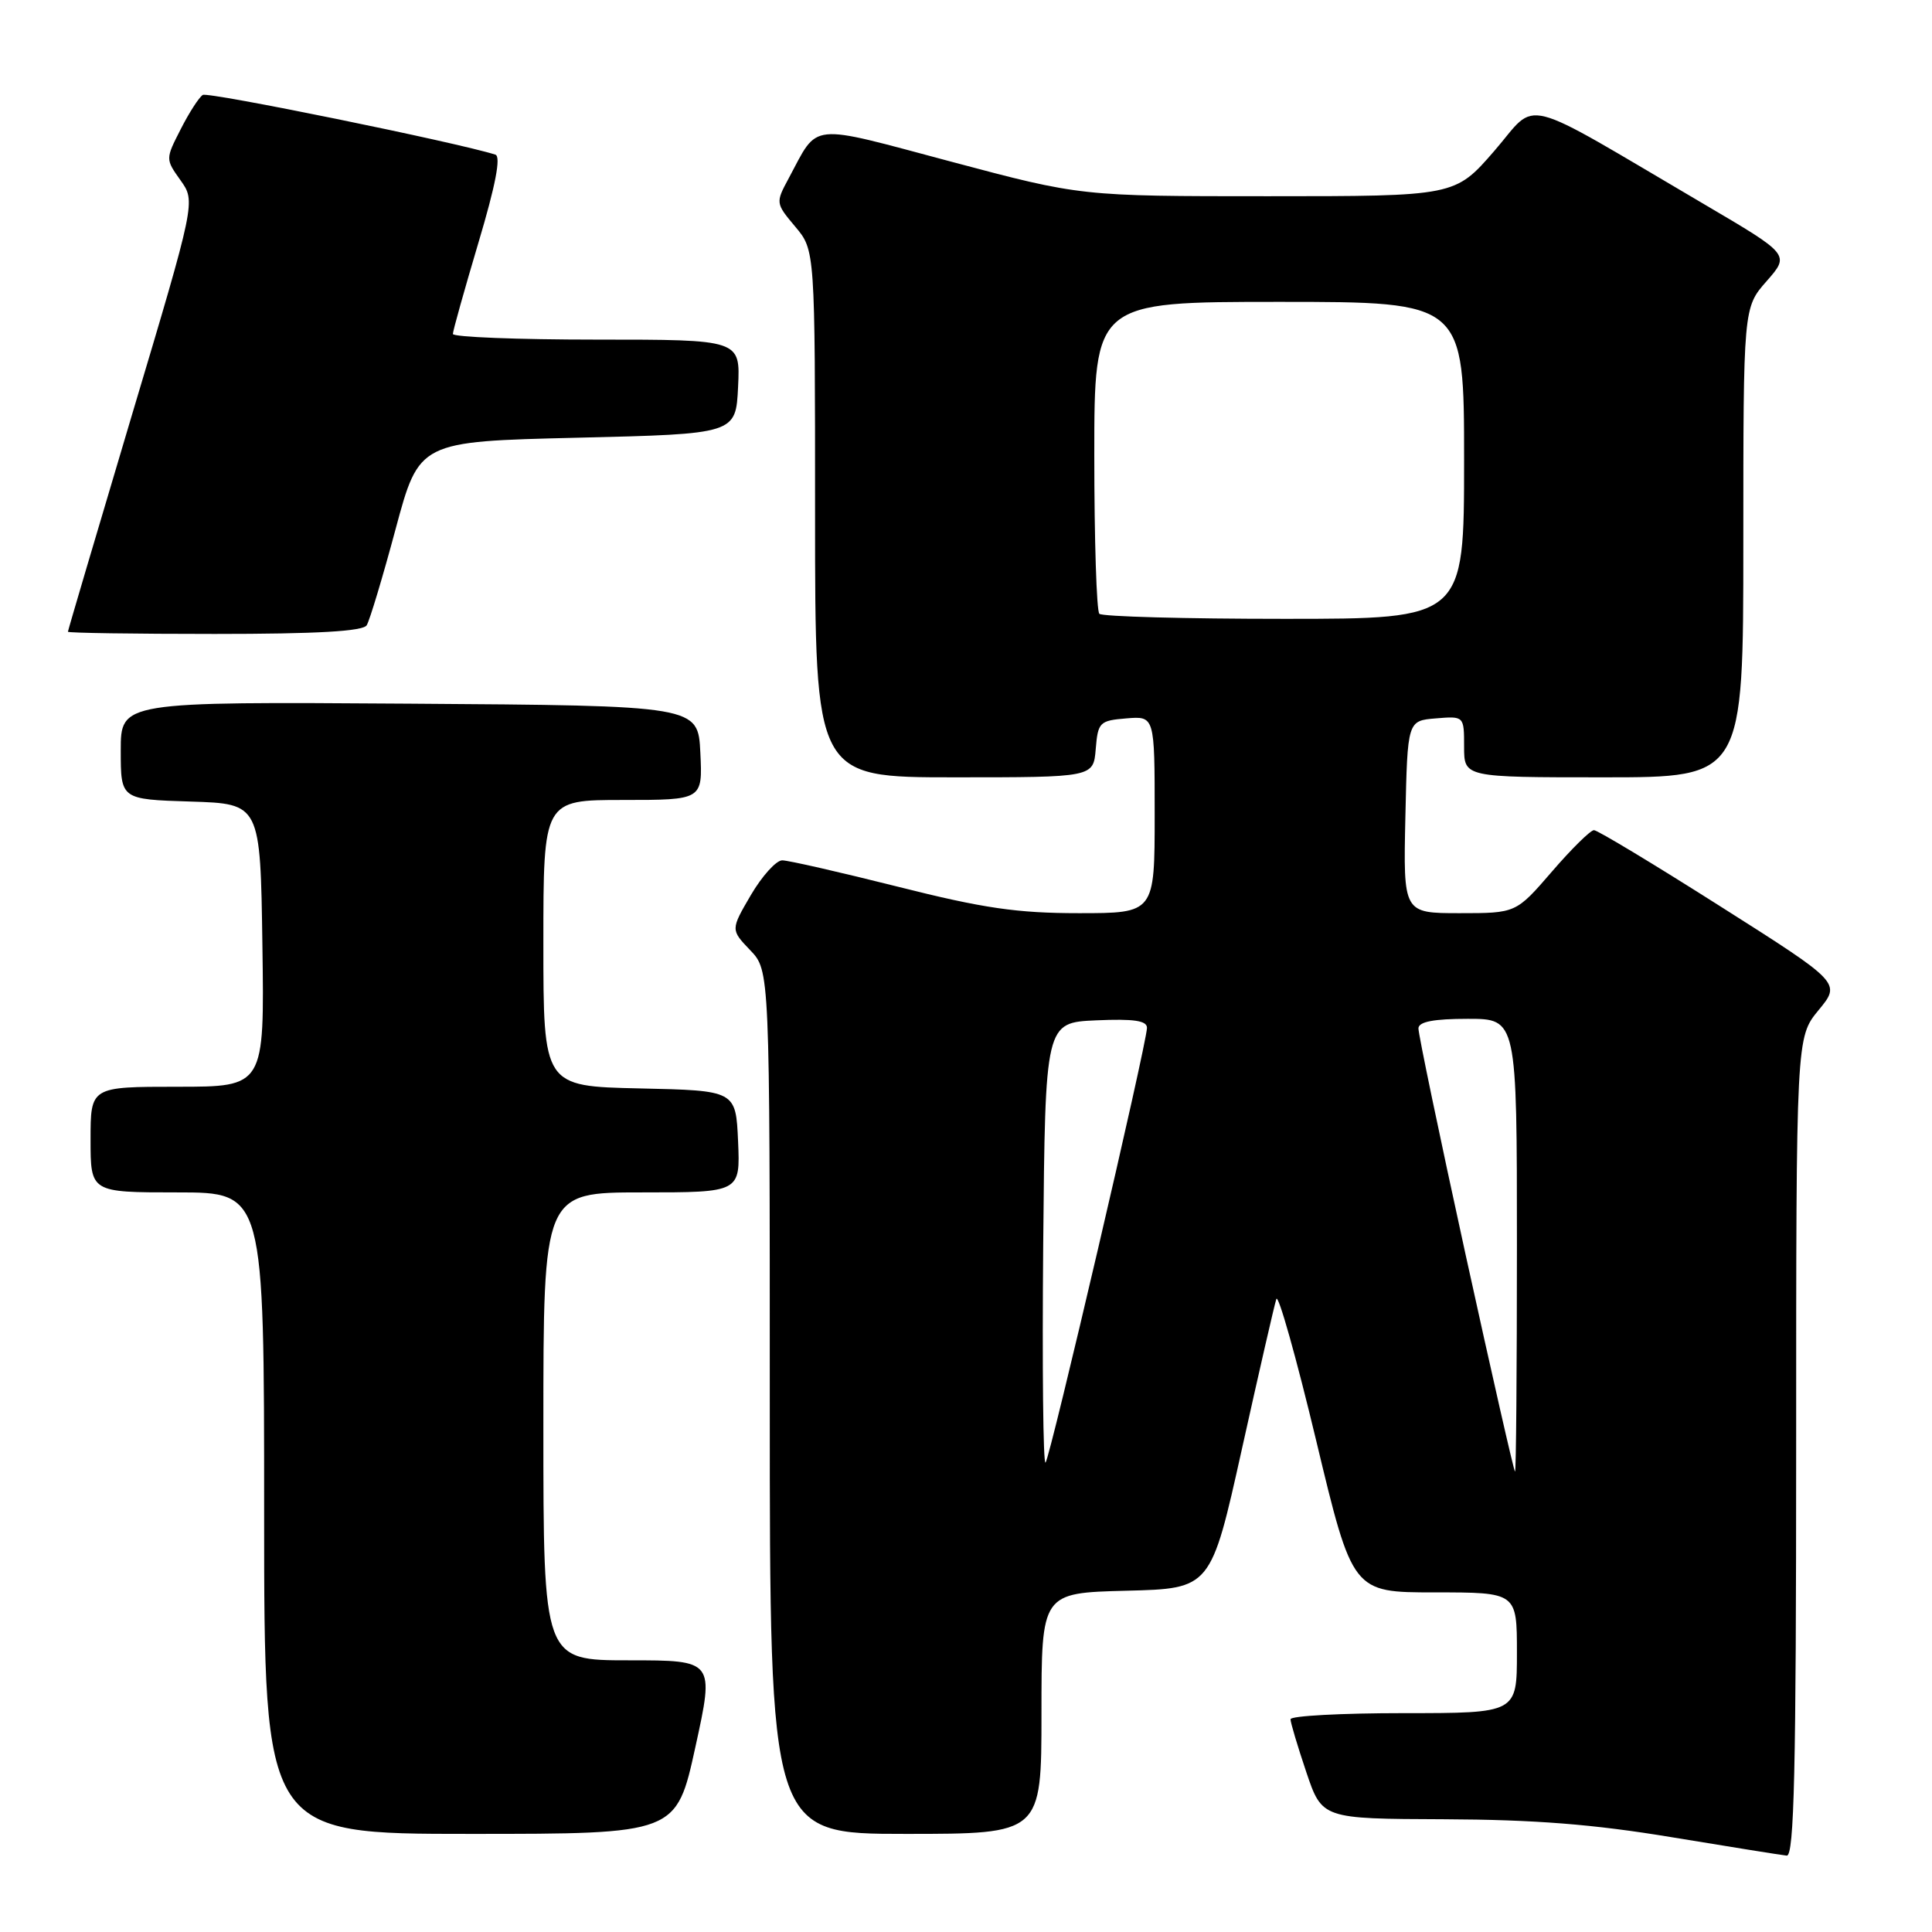 <?xml version="1.0" encoding="UTF-8" standalone="no"?>
<!DOCTYPE svg PUBLIC "-//W3C//DTD SVG 1.1//EN" "http://www.w3.org/Graphics/SVG/1.1/DTD/svg11.dtd" >
<svg xmlns="http://www.w3.org/2000/svg" xmlns:xlink="http://www.w3.org/1999/xlink" version="1.1" viewBox="0 0 256 256">
 <g >
 <path fill="currentColor"
d=" M 238.00 191.73 C 238.00 137.46 238.00 137.46 240.97 133.85 C 243.95 130.24 243.95 130.24 227.99 120.12 C 219.22 114.55 211.67 110.00 211.21 110.00 C 210.75 110.00 208.24 112.47 205.63 115.50 C 200.88 121.00 200.88 121.00 193.41 121.00 C 185.94 121.00 185.94 121.00 186.22 108.25 C 186.50 95.50 186.50 95.50 190.25 95.19 C 194.00 94.88 194.00 94.88 194.00 98.94 C 194.00 103.00 194.00 103.00 212.50 103.00 C 231.00 103.00 231.00 103.00 231.00 71.88 C 231.00 40.76 231.00 40.76 234.09 37.25 C 237.17 33.74 237.17 33.74 225.84 27.08 C 200.80 12.37 203.92 13.17 198.01 19.99 C 192.80 26.00 192.80 26.00 168.01 26.00 C 143.22 26.00 143.22 26.00 126.03 21.42 C 106.88 16.32 108.53 16.15 104.50 23.64 C 102.76 26.87 102.77 26.93 105.37 30.03 C 108.00 33.15 108.00 33.15 108.00 68.08 C 108.00 103.00 108.00 103.00 126.44 103.00 C 144.88 103.00 144.88 103.00 145.19 99.25 C 145.48 95.70 145.70 95.48 149.25 95.19 C 153.00 94.88 153.00 94.88 153.00 107.94 C 153.00 121.00 153.00 121.00 142.95 121.00 C 134.78 121.00 130.30 120.35 119.00 117.50 C 111.36 115.58 104.45 114.00 103.65 114.00 C 102.85 114.00 100.98 116.07 99.50 118.59 C 96.81 123.19 96.81 123.19 99.40 125.90 C 102.00 128.61 102.00 128.61 102.00 185.80 C 102.00 243.00 102.00 243.00 120.00 243.00 C 138.00 243.00 138.00 243.00 138.00 227.03 C 138.00 211.07 138.00 211.07 149.23 210.78 C 160.45 210.50 160.45 210.50 164.56 192.00 C 166.82 181.82 168.87 172.88 169.12 172.13 C 169.37 171.38 171.75 179.82 174.40 190.88 C 179.22 211.00 179.22 211.00 190.11 211.00 C 201.00 211.00 201.00 211.00 201.00 219.00 C 201.00 227.00 201.00 227.00 186.00 227.00 C 177.75 227.00 171.00 227.36 171.00 227.81 C 171.00 228.25 171.94 231.40 173.09 234.81 C 175.18 241.00 175.18 241.00 191.34 241.06 C 203.31 241.11 211.13 241.72 221.50 243.44 C 229.20 244.71 236.06 245.81 236.75 245.88 C 237.74 245.97 238.00 234.54 238.00 191.73 Z  M 92.14 231.50 C 94.66 220.00 94.66 220.00 83.33 220.00 C 72.00 220.00 72.00 220.00 72.00 189.00 C 72.00 158.00 72.00 158.00 85.05 158.00 C 98.09 158.00 98.09 158.00 97.80 151.25 C 97.50 144.50 97.50 144.50 84.75 144.22 C 72.00 143.94 72.00 143.94 72.00 124.97 C 72.00 106.00 72.00 106.00 82.55 106.00 C 93.10 106.00 93.10 106.00 92.80 99.75 C 92.50 93.50 92.50 93.50 54.25 93.24 C 16.00 92.98 16.00 92.98 16.00 99.45 C 16.00 105.92 16.00 105.92 25.25 106.21 C 34.50 106.50 34.50 106.50 34.77 125.25 C 35.04 144.00 35.04 144.00 23.52 144.00 C 12.00 144.00 12.00 144.00 12.00 151.00 C 12.00 158.00 12.00 158.00 23.50 158.00 C 35.00 158.00 35.00 158.00 35.00 200.50 C 35.00 243.00 35.00 243.00 62.31 243.00 C 89.62 243.00 89.62 243.00 92.14 231.50 Z  M 48.59 82.85 C 48.98 82.22 50.71 76.48 52.42 70.10 C 55.54 58.50 55.54 58.50 76.52 58.00 C 97.50 57.50 97.50 57.50 97.80 51.25 C 98.10 45.00 98.10 45.00 79.05 45.00 C 68.57 45.00 60.00 44.66 60.01 44.25 C 60.01 43.84 61.54 38.40 63.39 32.17 C 65.67 24.54 66.40 20.73 65.64 20.49 C 60.59 18.88 27.58 12.14 26.87 12.58 C 26.38 12.88 25.06 14.92 23.95 17.11 C 21.92 21.08 21.92 21.08 23.92 23.89 C 25.93 26.71 25.93 26.71 17.46 55.06 C 12.81 70.66 9.00 83.55 9.00 83.71 C 9.00 83.87 17.75 84.00 28.44 84.00 C 42.01 84.00 48.10 83.65 48.59 82.85 Z  M 194.20 166.25 C 190.74 150.44 187.92 136.94 187.95 136.25 C 187.99 135.38 189.99 135.00 194.50 135.00 C 201.00 135.00 201.00 135.00 201.00 165.00 C 201.00 181.50 200.89 195.00 200.75 195.00 C 200.61 195.00 197.67 182.06 194.20 166.25 Z  M 138.23 164.93 C 138.50 135.50 138.50 135.50 145.25 135.20 C 150.27 134.98 151.99 135.24 151.98 136.20 C 151.94 138.36 139.14 193.19 138.54 193.80 C 138.22 194.11 138.09 181.12 138.23 164.93 Z  M 145.67 81.33 C 145.30 80.97 145.00 71.52 145.00 60.33 C 145.00 40.00 145.00 40.00 169.50 40.00 C 194.00 40.00 194.00 40.00 194.00 61.00 C 194.00 82.00 194.00 82.00 170.17 82.00 C 157.06 82.00 146.03 81.70 145.67 81.33 Z "/>
</g>
</svg>